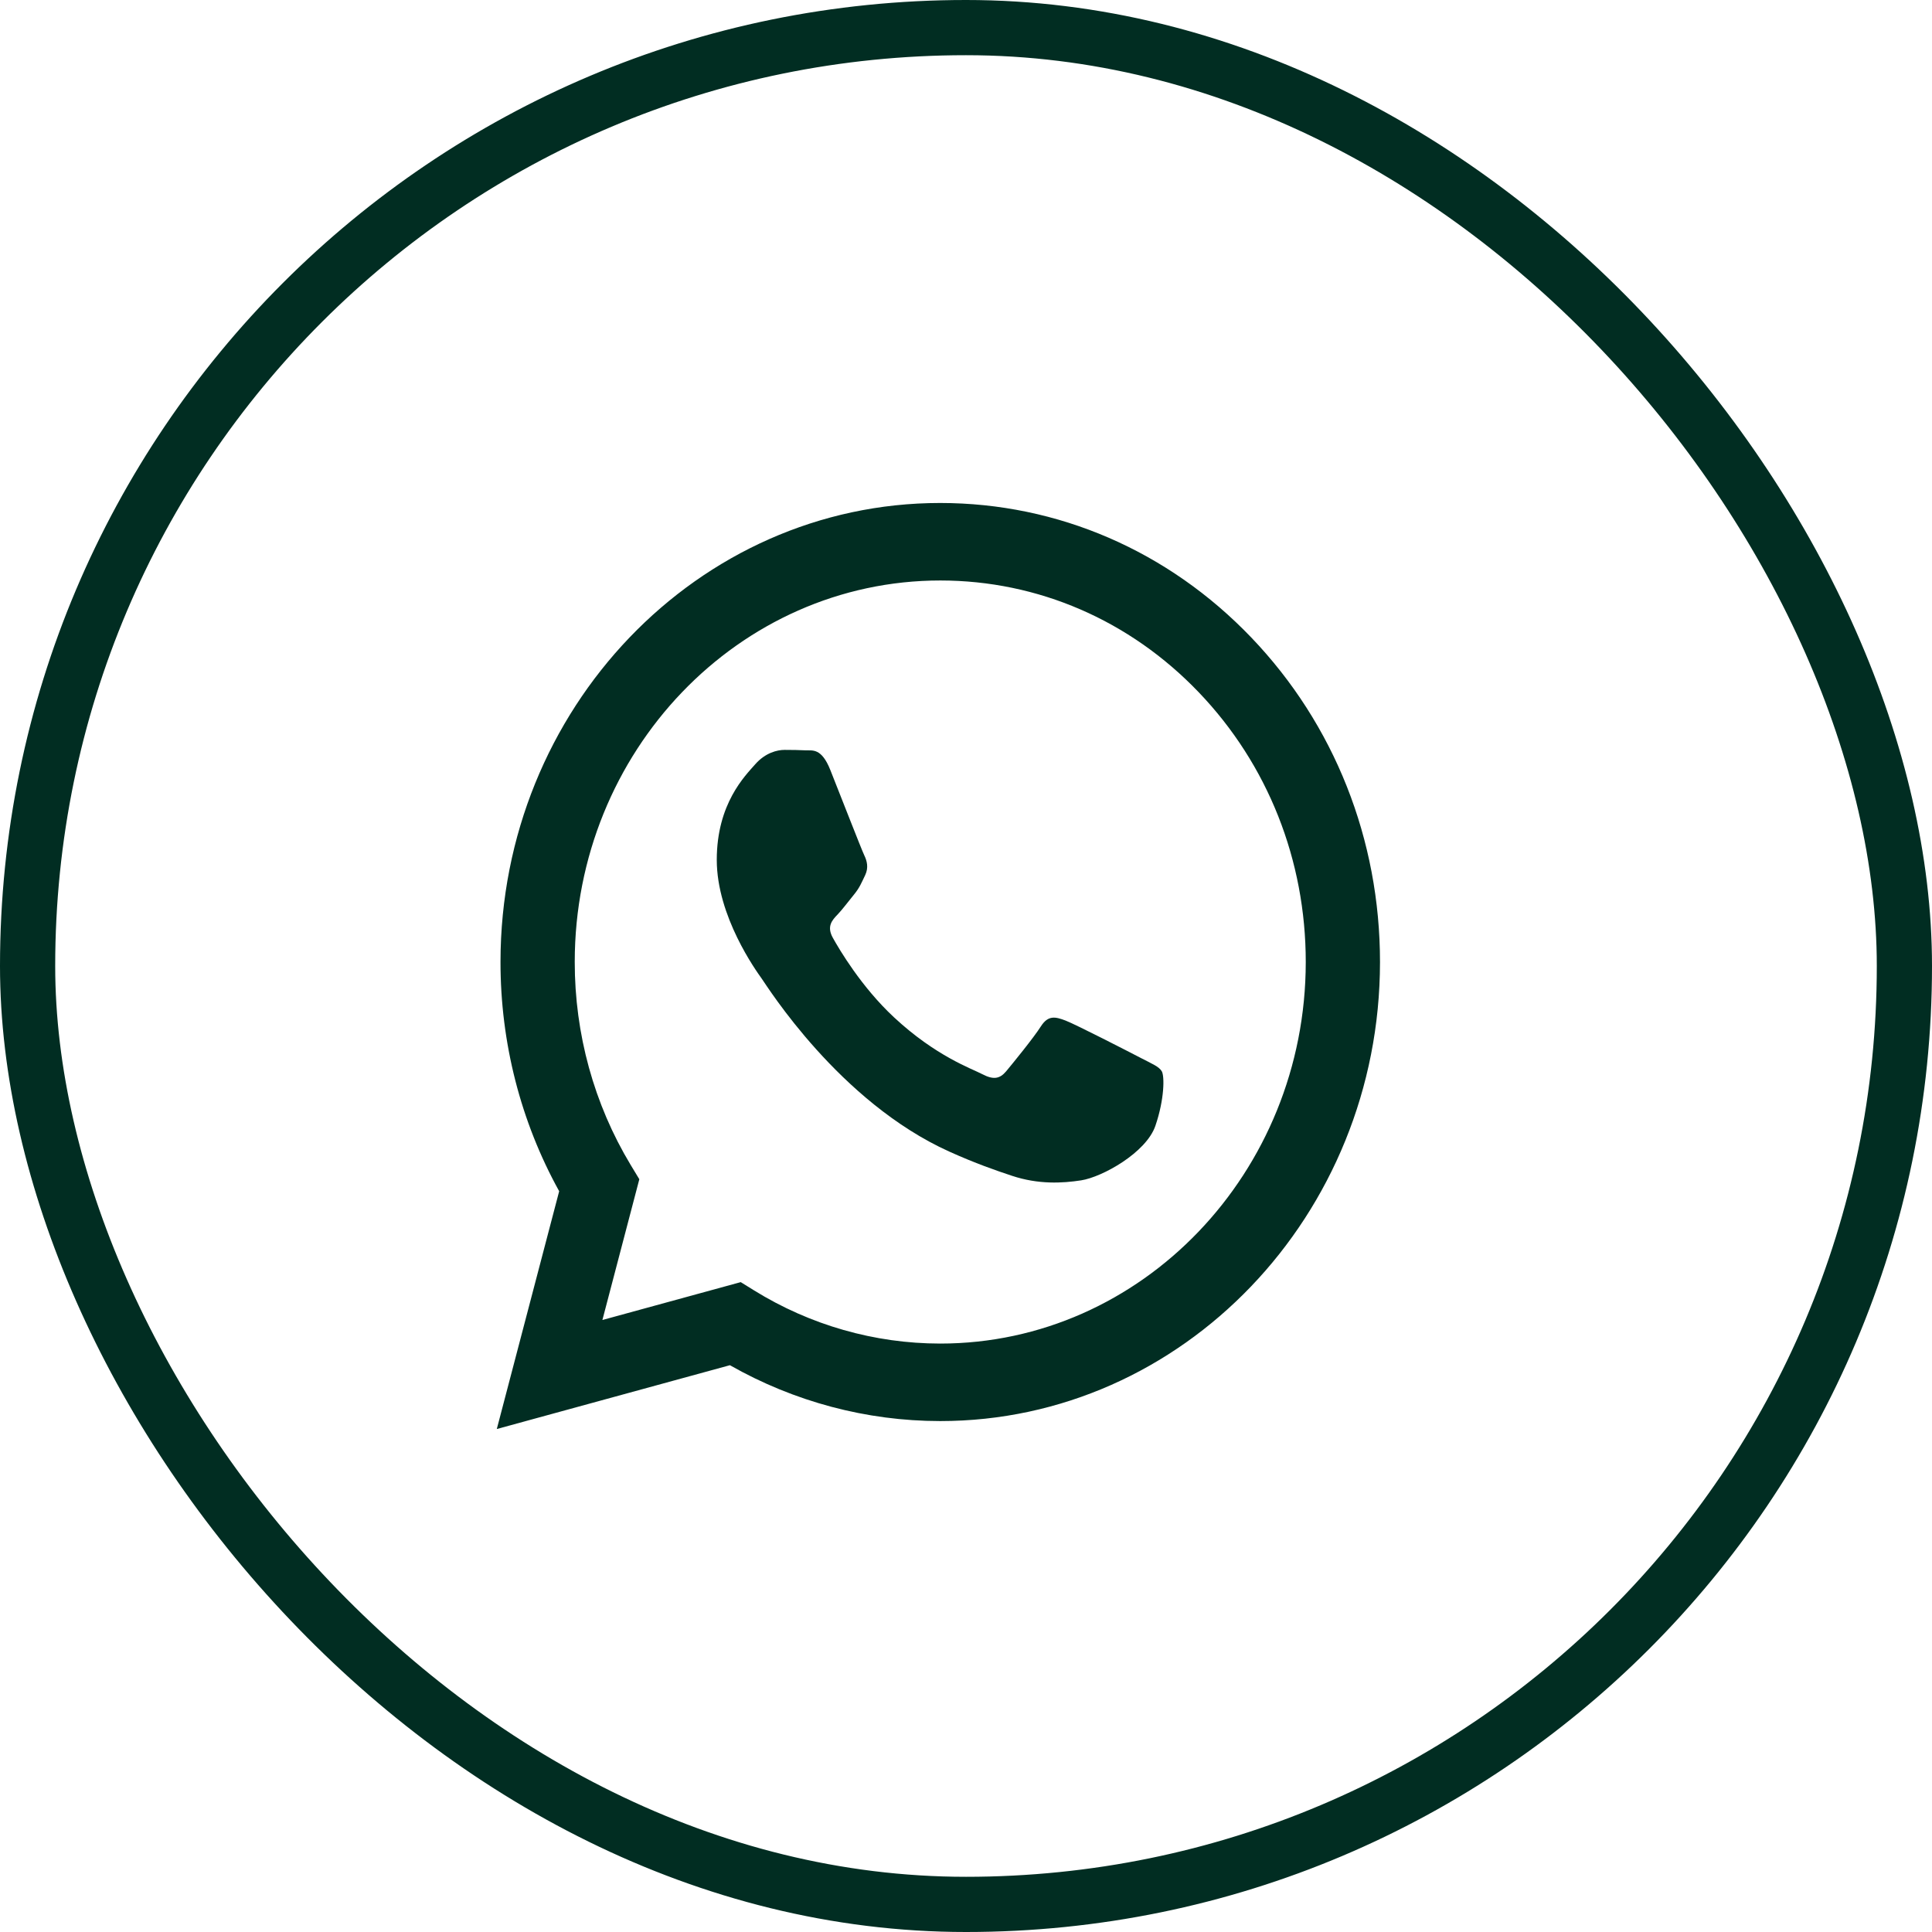 <svg width="35" height="35" viewBox="0 0 35 35" fill="none" xmlns="http://www.w3.org/2000/svg">
<rect x="0.5" y="0.5" width="34" height="34" rx="17" stroke="#012D22"/>
<path fill-rule="evenodd" clip-rule="evenodd" d="M22.669 11.55C21.165 9.979 19.165 9.113 17.033 9.112C12.642 9.112 9.069 12.841 9.067 17.424C9.066 18.89 9.433 20.32 10.13 21.58L9 25.888L13.223 24.732C14.387 25.394 15.697 25.743 17.03 25.744H17.034C17.033 25.744 17.034 25.744 17.034 25.744C21.424 25.744 24.998 22.015 25 17.431C25.001 15.21 24.173 13.121 22.669 11.55ZM17.033 24.34H17.031C15.843 24.339 14.677 24.006 13.661 23.377L13.419 23.227L10.913 23.913L11.582 21.363L11.424 21.102C10.761 20.002 10.411 18.73 10.412 17.425C10.413 13.615 13.384 10.516 17.036 10.516C18.805 10.517 20.467 11.236 21.717 12.542C22.968 13.848 23.656 15.584 23.655 17.43C23.653 21.24 20.683 24.34 17.033 24.34Z" fill="#012D22"/>
<path fill-rule="evenodd" clip-rule="evenodd" d="M20.665 19.165C20.466 19.061 19.488 18.559 19.305 18.489C19.123 18.42 18.99 18.385 18.857 18.593C18.725 18.801 18.343 19.269 18.227 19.408C18.111 19.546 17.995 19.564 17.796 19.46C17.597 19.356 16.955 19.136 16.195 18.429C15.603 17.878 15.204 17.198 15.088 16.99C14.972 16.782 15.075 16.669 15.175 16.566C15.264 16.473 15.374 16.323 15.474 16.202C15.573 16.081 15.606 15.994 15.673 15.855C15.739 15.717 15.706 15.595 15.656 15.492C15.606 15.388 15.208 14.365 15.042 13.949C14.881 13.544 14.717 13.599 14.594 13.593C14.479 13.587 14.346 13.585 14.213 13.585C14.08 13.585 13.865 13.637 13.682 13.845C13.5 14.053 12.985 14.556 12.985 15.578C12.985 16.601 13.699 17.588 13.798 17.727C13.898 17.866 15.202 19.963 17.199 20.863C17.674 21.077 18.044 21.205 18.334 21.301C18.81 21.459 19.244 21.436 19.587 21.383C19.97 21.323 20.765 20.881 20.931 20.395C21.097 19.91 21.097 19.494 21.047 19.408C20.997 19.321 20.864 19.269 20.665 19.165Z" fill="#012D22"/>
</svg>
